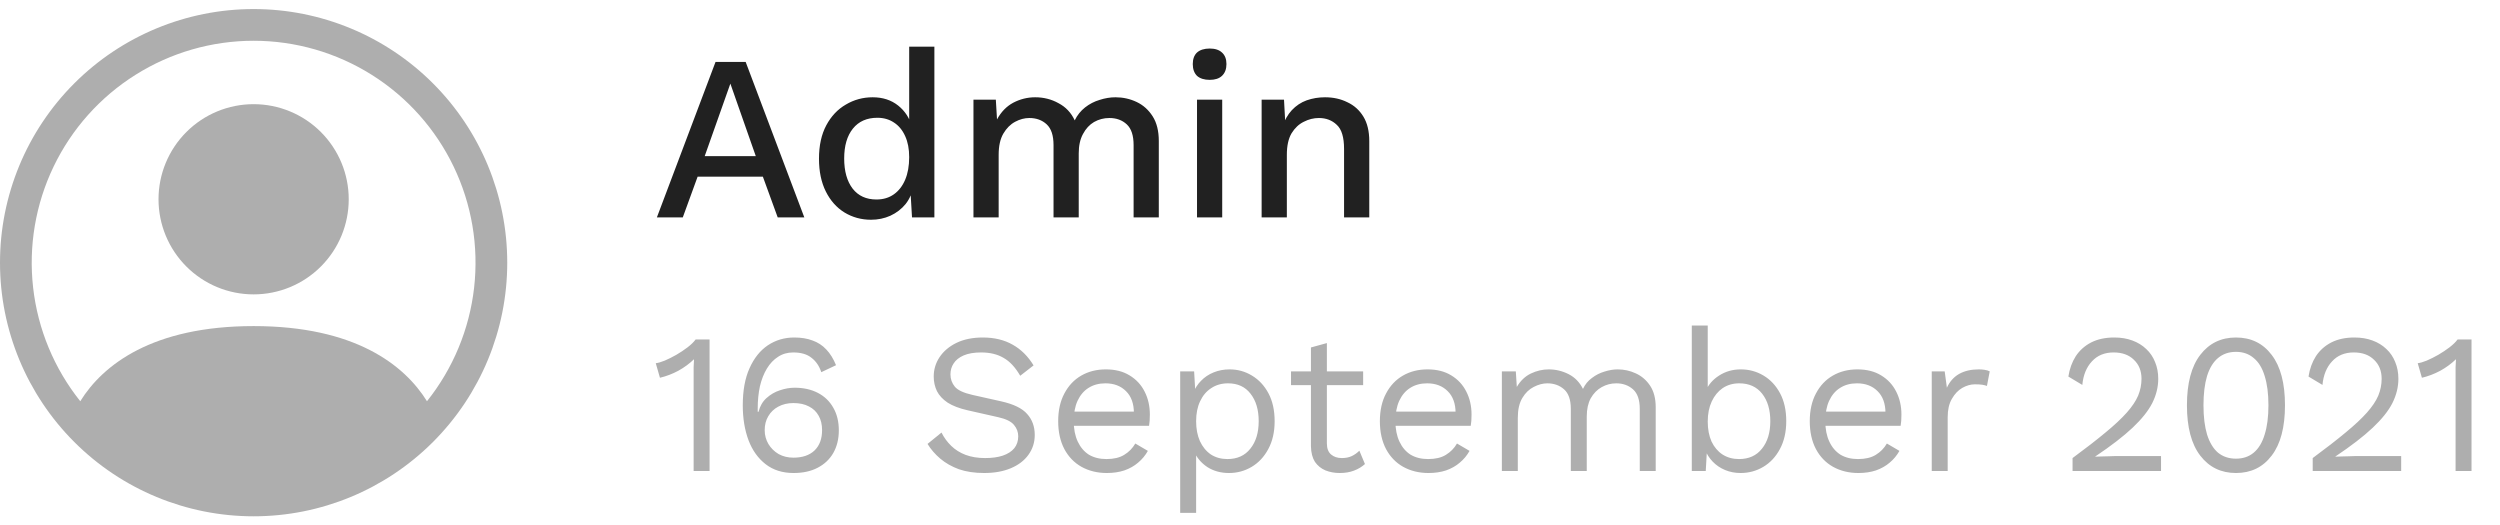 <svg width="138" height="29" viewBox="0 0 138 29" fill="none" xmlns="http://www.w3.org/2000/svg">
<g clip-path="url(#clip0_821_1745)">
<path d="M19.25 11C19.25 12.392 18.697 13.728 17.712 14.712C16.728 15.697 15.392 16.25 14 16.25C12.608 16.25 11.272 15.697 10.288 14.712C9.303 13.728 8.75 12.392 8.75 11C8.75 9.608 9.303 8.272 10.288 7.288C11.272 6.303 12.608 5.75 14 5.75C15.392 5.75 16.728 6.303 17.712 7.288C18.697 8.272 19.25 9.608 19.25 11V11Z" fill="#AEAEAE"/>
<path fill-rule="evenodd" clip-rule="evenodd" d="M0 14.5C0 10.787 1.475 7.226 4.101 4.601C6.726 1.975 10.287 0.5 14 0.5C17.713 0.5 21.274 1.975 23.899 4.601C26.525 7.226 28 10.787 28 14.5C28 18.213 26.525 21.774 23.899 24.399C21.274 27.025 17.713 28.5 14 28.5C10.287 28.5 6.726 27.025 4.101 24.399C1.475 21.774 0 18.213 0 14.5V14.5ZM14 2.25C11.693 2.25 9.433 2.902 7.48 4.13C5.527 5.357 3.961 7.112 2.961 9.191C1.961 11.27 1.569 13.589 1.829 15.881C2.089 18.173 2.991 20.345 4.431 22.148C5.673 20.145 8.409 18 14 18C19.591 18 22.325 20.144 23.569 22.148C25.009 20.345 25.911 18.173 26.171 15.881C26.431 13.589 26.039 11.27 25.039 9.191C24.039 7.112 22.473 5.357 20.52 4.13C18.567 2.902 16.307 2.25 14 2.25V2.25Z" fill="#AEAEAE"/>
</g>
<path d="M44.398 12H42.929L42.11 9.751H38.509L37.69 12H36.26L39.497 3.42H41.161L44.398 12ZM38.899 8.62H41.72L40.316 4.616L38.899 8.62ZM48.081 12.13C47.544 12.13 47.054 11.996 46.612 11.727C46.178 11.458 45.836 11.073 45.585 10.57C45.334 10.067 45.208 9.465 45.208 8.763C45.208 8.035 45.342 7.42 45.611 6.917C45.88 6.414 46.239 6.033 46.69 5.773C47.141 5.504 47.635 5.37 48.172 5.37C48.727 5.37 49.194 5.522 49.576 5.825C49.957 6.128 50.213 6.523 50.343 7.008L50.187 7.151V2.575H51.578V12H50.343L50.239 10.232L50.421 10.245C50.36 10.635 50.217 10.973 49.992 11.259C49.767 11.536 49.485 11.753 49.147 11.909C48.818 12.056 48.462 12.13 48.081 12.13ZM48.38 11.012C48.752 11.012 49.073 10.917 49.342 10.726C49.611 10.535 49.819 10.267 49.966 9.92C50.113 9.573 50.187 9.157 50.187 8.672C50.187 8.221 50.113 7.836 49.966 7.515C49.819 7.186 49.611 6.934 49.342 6.761C49.082 6.588 48.779 6.501 48.432 6.501C47.851 6.501 47.401 6.7 47.08 7.099C46.759 7.498 46.599 8.048 46.599 8.75C46.599 9.452 46.755 10.007 47.067 10.414C47.379 10.813 47.816 11.012 48.38 11.012ZM53.735 12V5.5H54.97L55.035 6.592C55.261 6.176 55.56 5.868 55.932 5.669C56.314 5.47 56.717 5.37 57.141 5.37C57.609 5.37 58.038 5.478 58.428 5.695C58.827 5.903 59.126 6.219 59.325 6.644C59.464 6.358 59.655 6.12 59.897 5.929C60.14 5.738 60.409 5.6 60.703 5.513C60.998 5.418 61.288 5.37 61.574 5.37C61.99 5.37 62.38 5.457 62.744 5.63C63.108 5.803 63.403 6.068 63.628 6.423C63.854 6.778 63.966 7.233 63.966 7.788V12H62.575V8.009C62.575 7.48 62.45 7.099 62.198 6.865C61.947 6.631 61.626 6.514 61.236 6.514C60.933 6.514 60.651 6.588 60.391 6.735C60.14 6.882 59.936 7.103 59.78 7.398C59.624 7.684 59.546 8.039 59.546 8.464V12H58.155V8.009C58.155 7.48 58.03 7.099 57.778 6.865C57.527 6.631 57.206 6.514 56.816 6.514C56.556 6.514 56.296 6.583 56.036 6.722C55.776 6.861 55.56 7.077 55.386 7.372C55.213 7.667 55.126 8.057 55.126 8.542V12H53.735ZM66.777 4.408C66.474 4.408 66.24 4.334 66.075 4.187C65.919 4.031 65.841 3.814 65.841 3.537C65.841 3.26 65.919 3.047 66.075 2.9C66.24 2.753 66.474 2.679 66.777 2.679C67.072 2.679 67.297 2.753 67.453 2.9C67.618 3.047 67.7 3.26 67.7 3.537C67.7 3.814 67.618 4.031 67.453 4.187C67.297 4.334 67.072 4.408 66.777 4.408ZM67.466 5.5V12H66.075V5.5H67.466ZM69.642 12V5.5H70.877L70.969 7.19L70.787 7.008C70.908 6.635 71.081 6.328 71.306 6.085C71.54 5.834 71.814 5.652 72.126 5.539C72.446 5.426 72.784 5.37 73.139 5.37C73.599 5.37 74.01 5.461 74.374 5.643C74.747 5.816 75.042 6.081 75.258 6.436C75.475 6.791 75.584 7.242 75.584 7.788V12H74.192V8.217C74.192 7.576 74.058 7.134 73.79 6.891C73.529 6.64 73.2 6.514 72.802 6.514C72.516 6.514 72.238 6.583 71.969 6.722C71.701 6.852 71.475 7.064 71.293 7.359C71.12 7.654 71.034 8.048 71.034 8.542V12H69.642Z" fill="#212121"/>
<path d="M38.288 26V20.676C38.288 20.551 38.288 20.419 38.288 20.28C38.295 20.133 38.303 19.983 38.31 19.829C38.061 20.071 37.771 20.284 37.441 20.467C37.111 20.643 36.774 20.771 36.429 20.852L36.198 20.049C36.33 20.034 36.495 19.987 36.693 19.906C36.898 19.818 37.111 19.712 37.331 19.587C37.558 19.455 37.767 19.316 37.958 19.169C38.149 19.022 38.295 18.879 38.398 18.74H39.168V26H38.288ZM43.839 18.63C44.228 18.63 44.565 18.685 44.851 18.795C45.145 18.898 45.398 19.063 45.61 19.29C45.823 19.51 46.002 19.8 46.149 20.159L45.335 20.544C45.225 20.207 45.045 19.943 44.796 19.752C44.554 19.554 44.217 19.455 43.784 19.455C43.469 19.455 43.19 19.536 42.948 19.697C42.706 19.851 42.501 20.067 42.332 20.346C42.163 20.625 42.035 20.951 41.947 21.325C41.867 21.699 41.826 22.102 41.826 22.535C41.826 22.55 41.826 22.572 41.826 22.601C41.826 22.63 41.826 22.674 41.826 22.733H41.87C41.951 22.418 42.097 22.165 42.31 21.974C42.53 21.776 42.776 21.633 43.047 21.545C43.326 21.45 43.597 21.402 43.861 21.402C44.352 21.402 44.782 21.497 45.148 21.688C45.515 21.879 45.797 22.15 45.995 22.502C46.2 22.854 46.303 23.272 46.303 23.756C46.303 24.233 46.2 24.651 45.995 25.01C45.79 25.362 45.5 25.633 45.126 25.824C44.76 26.015 44.319 26.11 43.806 26.11C43.197 26.11 42.684 25.949 42.266 25.626C41.848 25.303 41.533 24.863 41.32 24.306C41.108 23.741 41.001 23.096 41.001 22.37C41.001 21.556 41.126 20.874 41.375 20.324C41.624 19.767 41.962 19.345 42.387 19.059C42.82 18.773 43.304 18.63 43.839 18.63ZM43.795 22.249C43.48 22.249 43.201 22.315 42.959 22.447C42.724 22.572 42.541 22.748 42.409 22.975C42.277 23.195 42.211 23.452 42.211 23.745C42.211 24.024 42.281 24.28 42.42 24.515C42.559 24.742 42.746 24.926 42.981 25.065C43.223 25.197 43.495 25.263 43.795 25.263C44.294 25.263 44.682 25.131 44.961 24.867C45.24 24.596 45.379 24.222 45.379 23.745C45.379 23.437 45.317 23.173 45.192 22.953C45.068 22.726 44.888 22.553 44.653 22.436C44.419 22.311 44.133 22.249 43.795 22.249ZM54.248 18.63C54.886 18.63 55.435 18.762 55.898 19.026C56.359 19.283 56.745 19.664 57.053 20.17L56.316 20.742C56.044 20.273 55.736 19.943 55.392 19.752C55.054 19.554 54.644 19.455 54.16 19.455C53.771 19.455 53.448 19.51 53.191 19.62C52.942 19.73 52.759 19.877 52.642 20.06C52.524 20.236 52.465 20.438 52.465 20.665C52.465 20.922 52.546 21.149 52.708 21.347C52.869 21.538 53.191 21.688 53.675 21.798L55.248 22.15C55.945 22.304 56.429 22.539 56.7 22.854C56.979 23.162 57.118 23.547 57.118 24.009C57.118 24.42 57.001 24.786 56.767 25.109C56.539 25.424 56.217 25.67 55.798 25.846C55.38 26.022 54.889 26.11 54.325 26.11C53.797 26.11 53.331 26.04 52.928 25.901C52.532 25.754 52.191 25.56 51.904 25.318C51.618 25.076 51.384 24.805 51.2 24.504L51.971 23.877C52.11 24.156 52.289 24.401 52.51 24.614C52.73 24.827 52.993 24.992 53.301 25.109C53.617 25.226 53.976 25.285 54.38 25.285C54.754 25.285 55.076 25.241 55.347 25.153C55.626 25.058 55.839 24.922 55.986 24.746C56.132 24.563 56.206 24.343 56.206 24.086C56.206 23.851 56.129 23.642 55.974 23.459C55.821 23.268 55.531 23.125 55.105 23.03L53.401 22.645C52.953 22.542 52.59 22.403 52.312 22.227C52.04 22.044 51.842 21.831 51.718 21.589C51.6 21.34 51.541 21.072 51.541 20.786C51.541 20.397 51.648 20.042 51.861 19.719C52.081 19.389 52.392 19.125 52.795 18.927C53.206 18.729 53.69 18.63 54.248 18.63ZM61.096 26.11C60.576 26.11 60.11 25.996 59.699 25.769C59.296 25.542 58.981 25.215 58.753 24.79C58.526 24.357 58.412 23.844 58.412 23.25C58.412 22.656 58.526 22.146 58.753 21.721C58.981 21.288 59.292 20.958 59.688 20.731C60.084 20.504 60.535 20.39 61.041 20.39C61.555 20.39 61.991 20.5 62.35 20.72C62.717 20.94 62.996 21.241 63.186 21.622C63.377 21.996 63.472 22.418 63.472 22.887C63.472 23.012 63.469 23.125 63.461 23.228C63.454 23.331 63.443 23.422 63.428 23.503H58.984V22.722H63.043L62.592 22.81C62.592 22.282 62.446 21.875 62.152 21.589C61.866 21.303 61.489 21.16 61.019 21.16C60.66 21.16 60.348 21.244 60.084 21.413C59.828 21.574 59.626 21.813 59.479 22.128C59.34 22.436 59.27 22.81 59.27 23.25C59.27 23.683 59.344 24.057 59.49 24.372C59.637 24.687 59.842 24.929 60.106 25.098C60.378 25.259 60.7 25.34 61.074 25.34C61.478 25.34 61.804 25.263 62.053 25.109C62.31 24.955 62.515 24.746 62.669 24.482L63.362 24.889C63.223 25.138 63.043 25.355 62.823 25.538C62.611 25.721 62.358 25.864 62.064 25.967C61.778 26.062 61.456 26.11 61.096 26.11ZM65.146 28.31V20.5H65.916L65.993 21.842L65.872 21.688C65.967 21.431 66.11 21.208 66.301 21.017C66.492 20.819 66.723 20.665 66.994 20.555C67.265 20.445 67.559 20.39 67.874 20.39C68.321 20.39 68.732 20.504 69.106 20.731C69.487 20.958 69.792 21.285 70.019 21.71C70.246 22.135 70.36 22.649 70.36 23.25C70.36 23.844 70.243 24.357 70.008 24.79C69.781 25.215 69.476 25.542 69.095 25.769C68.714 25.996 68.296 26.11 67.841 26.11C67.386 26.11 66.987 26 66.642 25.78C66.305 25.553 66.063 25.267 65.916 24.922L66.026 24.757V28.31H65.146ZM67.753 25.34C68.296 25.34 68.717 25.149 69.018 24.768C69.326 24.387 69.48 23.881 69.48 23.25C69.48 22.619 69.33 22.113 69.029 21.732C68.736 21.351 68.321 21.16 67.786 21.16C67.434 21.16 67.126 21.248 66.862 21.424C66.598 21.593 66.393 21.835 66.246 22.15C66.099 22.458 66.026 22.825 66.026 23.25C66.026 23.668 66.096 24.035 66.235 24.35C66.382 24.665 66.583 24.911 66.84 25.087C67.104 25.256 67.408 25.34 67.753 25.34ZM73.244 18.938V24.482C73.244 24.753 73.321 24.955 73.475 25.087C73.629 25.219 73.827 25.285 74.069 25.285C74.281 25.285 74.465 25.248 74.619 25.175C74.773 25.102 74.912 25.003 75.037 24.878L75.345 25.615C75.176 25.769 74.975 25.89 74.74 25.978C74.513 26.066 74.249 26.11 73.948 26.11C73.669 26.11 73.409 26.062 73.167 25.967C72.925 25.864 72.731 25.707 72.584 25.494C72.445 25.274 72.371 24.988 72.364 24.636V19.18L73.244 18.938ZM75.246 20.5V21.259H71.264V20.5H75.246ZM78.853 26.11C78.333 26.11 77.867 25.996 77.456 25.769C77.053 25.542 76.738 25.215 76.51 24.79C76.283 24.357 76.169 23.844 76.169 23.25C76.169 22.656 76.283 22.146 76.51 21.721C76.738 21.288 77.049 20.958 77.445 20.731C77.841 20.504 78.292 20.39 78.798 20.39C79.312 20.39 79.748 20.5 80.107 20.72C80.474 20.94 80.753 21.241 80.943 21.622C81.134 21.996 81.229 22.418 81.229 22.887C81.229 23.012 81.226 23.125 81.218 23.228C81.211 23.331 81.2 23.422 81.185 23.503H76.741V22.722H80.8L80.349 22.81C80.349 22.282 80.203 21.875 79.909 21.589C79.623 21.303 79.246 21.16 78.776 21.16C78.417 21.16 78.105 21.244 77.841 21.413C77.585 21.574 77.383 21.813 77.236 22.128C77.097 22.436 77.027 22.81 77.027 23.25C77.027 23.683 77.101 24.057 77.247 24.372C77.394 24.687 77.599 24.929 77.863 25.098C78.135 25.259 78.457 25.34 78.831 25.34C79.235 25.34 79.561 25.263 79.81 25.109C80.067 24.955 80.272 24.746 80.426 24.482L81.119 24.889C80.98 25.138 80.8 25.355 80.58 25.538C80.368 25.721 80.115 25.864 79.821 25.967C79.535 26.062 79.213 26.11 78.853 26.11ZM82.903 26V20.5H83.673L83.728 21.358C83.926 21.021 84.183 20.775 84.498 20.621C84.82 20.467 85.15 20.39 85.488 20.39C85.876 20.39 86.243 20.478 86.588 20.654C86.933 20.83 87.197 21.101 87.38 21.468C87.497 21.219 87.662 21.017 87.875 20.863C88.088 20.702 88.319 20.584 88.568 20.511C88.825 20.43 89.067 20.39 89.294 20.39C89.646 20.39 89.98 20.463 90.295 20.61C90.618 20.757 90.882 20.984 91.087 21.292C91.292 21.6 91.395 21.996 91.395 22.48V26H90.515V22.568C90.515 22.069 90.39 21.71 90.141 21.49C89.891 21.27 89.584 21.16 89.217 21.16C88.931 21.16 88.663 21.23 88.414 21.369C88.165 21.508 87.963 21.714 87.809 21.985C87.662 22.256 87.589 22.59 87.589 22.986V26H86.709V22.568C86.709 22.069 86.584 21.71 86.335 21.49C86.085 21.27 85.778 21.16 85.411 21.16C85.169 21.16 84.919 21.226 84.663 21.358C84.413 21.483 84.204 21.684 84.036 21.963C83.867 22.242 83.783 22.608 83.783 23.063V26H82.903ZM96.082 26.11C95.774 26.11 95.488 26.055 95.224 25.945C94.96 25.835 94.733 25.681 94.542 25.483C94.352 25.285 94.209 25.061 94.113 24.812L94.234 24.658L94.157 26H93.387V17.97H94.267V21.743L94.157 21.578C94.304 21.233 94.55 20.951 94.894 20.731C95.246 20.504 95.646 20.39 96.093 20.39C96.548 20.39 96.966 20.504 97.347 20.731C97.729 20.958 98.033 21.285 98.26 21.71C98.488 22.135 98.601 22.649 98.601 23.25C98.601 23.844 98.484 24.357 98.249 24.79C98.022 25.215 97.718 25.542 97.336 25.769C96.955 25.996 96.537 26.11 96.082 26.11ZM95.994 25.34C96.537 25.34 96.959 25.149 97.259 24.768C97.567 24.387 97.721 23.881 97.721 23.25C97.721 22.619 97.571 22.113 97.27 21.732C96.97 21.351 96.548 21.16 96.005 21.16C95.661 21.16 95.356 21.248 95.092 21.424C94.836 21.6 94.634 21.846 94.487 22.161C94.341 22.476 94.267 22.847 94.267 23.272C94.267 23.69 94.337 24.057 94.476 24.372C94.623 24.68 94.825 24.918 95.081 25.087C95.345 25.256 95.65 25.34 95.994 25.34ZM102.583 26.11C102.062 26.11 101.596 25.996 101.186 25.769C100.782 25.542 100.467 25.215 100.24 24.79C100.012 24.357 99.899 23.844 99.899 23.25C99.899 22.656 100.012 22.146 100.24 21.721C100.467 21.288 100.779 20.958 101.175 20.731C101.571 20.504 102.022 20.39 102.528 20.39C103.041 20.39 103.477 20.5 103.837 20.72C104.203 20.94 104.482 21.241 104.673 21.622C104.863 21.996 104.959 22.418 104.959 22.887C104.959 23.012 104.955 23.125 104.948 23.228C104.94 23.331 104.929 23.422 104.915 23.503H100.471V22.722H104.53L104.079 22.81C104.079 22.282 103.932 21.875 103.639 21.589C103.353 21.303 102.975 21.16 102.506 21.16C102.146 21.16 101.835 21.244 101.571 21.413C101.314 21.574 101.112 21.813 100.966 22.128C100.826 22.436 100.757 22.81 100.757 23.25C100.757 23.683 100.83 24.057 100.977 24.372C101.123 24.687 101.329 24.929 101.593 25.098C101.864 25.259 102.187 25.34 102.561 25.34C102.964 25.34 103.29 25.263 103.54 25.109C103.796 24.955 104.002 24.746 104.156 24.482L104.849 24.889C104.709 25.138 104.53 25.355 104.31 25.538C104.097 25.721 103.844 25.864 103.551 25.967C103.265 26.062 102.942 26.11 102.583 26.11ZM106.632 26V20.5H107.347L107.468 21.402C107.622 21.065 107.846 20.812 108.139 20.643C108.44 20.474 108.803 20.39 109.228 20.39C109.324 20.39 109.426 20.397 109.536 20.412C109.654 20.427 109.753 20.456 109.833 20.5L109.679 21.303C109.599 21.274 109.511 21.252 109.415 21.237C109.32 21.222 109.184 21.215 109.008 21.215C108.781 21.215 108.55 21.281 108.315 21.413C108.088 21.545 107.897 21.747 107.743 22.018C107.589 22.282 107.512 22.619 107.512 23.03V26H106.632ZM114.405 26V25.285C115.131 24.75 115.736 24.28 116.22 23.877C116.711 23.474 117.103 23.107 117.397 22.777C117.69 22.447 117.899 22.135 118.024 21.842C118.148 21.541 118.211 21.23 118.211 20.907C118.211 20.474 118.071 20.126 117.793 19.862C117.521 19.591 117.147 19.455 116.671 19.455C116.172 19.455 115.772 19.62 115.472 19.95C115.171 20.273 114.995 20.705 114.944 21.248L114.174 20.786C114.24 20.361 114.375 19.987 114.581 19.664C114.793 19.341 115.076 19.088 115.428 18.905C115.787 18.722 116.212 18.63 116.704 18.63C117.078 18.63 117.411 18.685 117.705 18.795C118.005 18.905 118.262 19.063 118.475 19.268C118.687 19.466 118.849 19.704 118.959 19.983C119.076 20.262 119.135 20.57 119.135 20.907C119.135 21.362 119.025 21.809 118.805 22.249C118.585 22.682 118.222 23.136 117.716 23.613C117.21 24.09 116.524 24.618 115.659 25.197V25.208C115.739 25.201 115.849 25.197 115.989 25.197C116.135 25.19 116.278 25.186 116.418 25.186C116.564 25.179 116.674 25.175 116.748 25.175H119.289V26H114.405ZM123.425 26.11C122.604 26.11 121.947 25.791 121.456 25.153C120.965 24.515 120.719 23.587 120.719 22.37C120.719 21.153 120.965 20.225 121.456 19.587C121.947 18.949 122.604 18.63 123.425 18.63C124.254 18.63 124.91 18.949 125.394 19.587C125.885 20.225 126.131 21.153 126.131 22.37C126.131 23.587 125.885 24.515 125.394 25.153C124.91 25.791 124.254 26.11 123.425 26.11ZM123.425 25.318C123.814 25.318 124.14 25.208 124.404 24.988C124.675 24.761 124.877 24.427 125.009 23.987C125.148 23.547 125.218 23.008 125.218 22.37C125.218 21.732 125.148 21.193 125.009 20.753C124.877 20.313 124.675 19.983 124.404 19.763C124.14 19.536 123.814 19.422 123.425 19.422C123.036 19.422 122.706 19.536 122.435 19.763C122.171 19.983 121.969 20.313 121.83 20.753C121.698 21.193 121.632 21.732 121.632 22.37C121.632 23.008 121.698 23.547 121.83 23.987C121.969 24.427 122.171 24.761 122.435 24.988C122.706 25.208 123.036 25.318 123.425 25.318ZM127.661 26V25.285C128.387 24.75 128.992 24.28 129.476 23.877C129.967 23.474 130.359 23.107 130.653 22.777C130.946 22.447 131.155 22.135 131.28 21.842C131.404 21.541 131.467 21.23 131.467 20.907C131.467 20.474 131.327 20.126 131.049 19.862C130.777 19.591 130.403 19.455 129.927 19.455C129.428 19.455 129.028 19.62 128.728 19.95C128.427 20.273 128.251 20.705 128.2 21.248L127.43 20.786C127.496 20.361 127.631 19.987 127.837 19.664C128.049 19.341 128.332 19.088 128.684 18.905C129.043 18.722 129.468 18.63 129.96 18.63C130.334 18.63 130.667 18.685 130.961 18.795C131.261 18.905 131.518 19.063 131.731 19.268C131.943 19.466 132.105 19.704 132.215 19.983C132.332 20.262 132.391 20.57 132.391 20.907C132.391 21.362 132.281 21.809 132.061 22.249C131.841 22.682 131.478 23.136 130.972 23.613C130.466 24.09 129.78 24.618 128.915 25.197V25.208C128.995 25.201 129.105 25.197 129.245 25.197C129.391 25.19 129.534 25.186 129.674 25.186C129.82 25.179 129.93 25.175 130.004 25.175H132.545V26H127.661ZM135.548 26V20.676C135.548 20.551 135.548 20.419 135.548 20.28C135.555 20.133 135.562 19.983 135.57 19.829C135.32 20.071 135.031 20.284 134.701 20.467C134.371 20.643 134.033 20.771 133.689 20.852L133.458 20.049C133.59 20.034 133.755 19.987 133.953 19.906C134.158 19.818 134.371 19.712 134.591 19.587C134.818 19.455 135.027 19.316 135.218 19.169C135.408 19.022 135.555 18.879 135.658 18.74H136.428V26H135.548Z" fill="#AEAEAE"/>
<defs>
<clipPath id="clip0_821_1745">
<rect width="28" height="28" fill="white" transform="translate(0 0.5)"/>
</clipPath>
</defs>
</svg>
